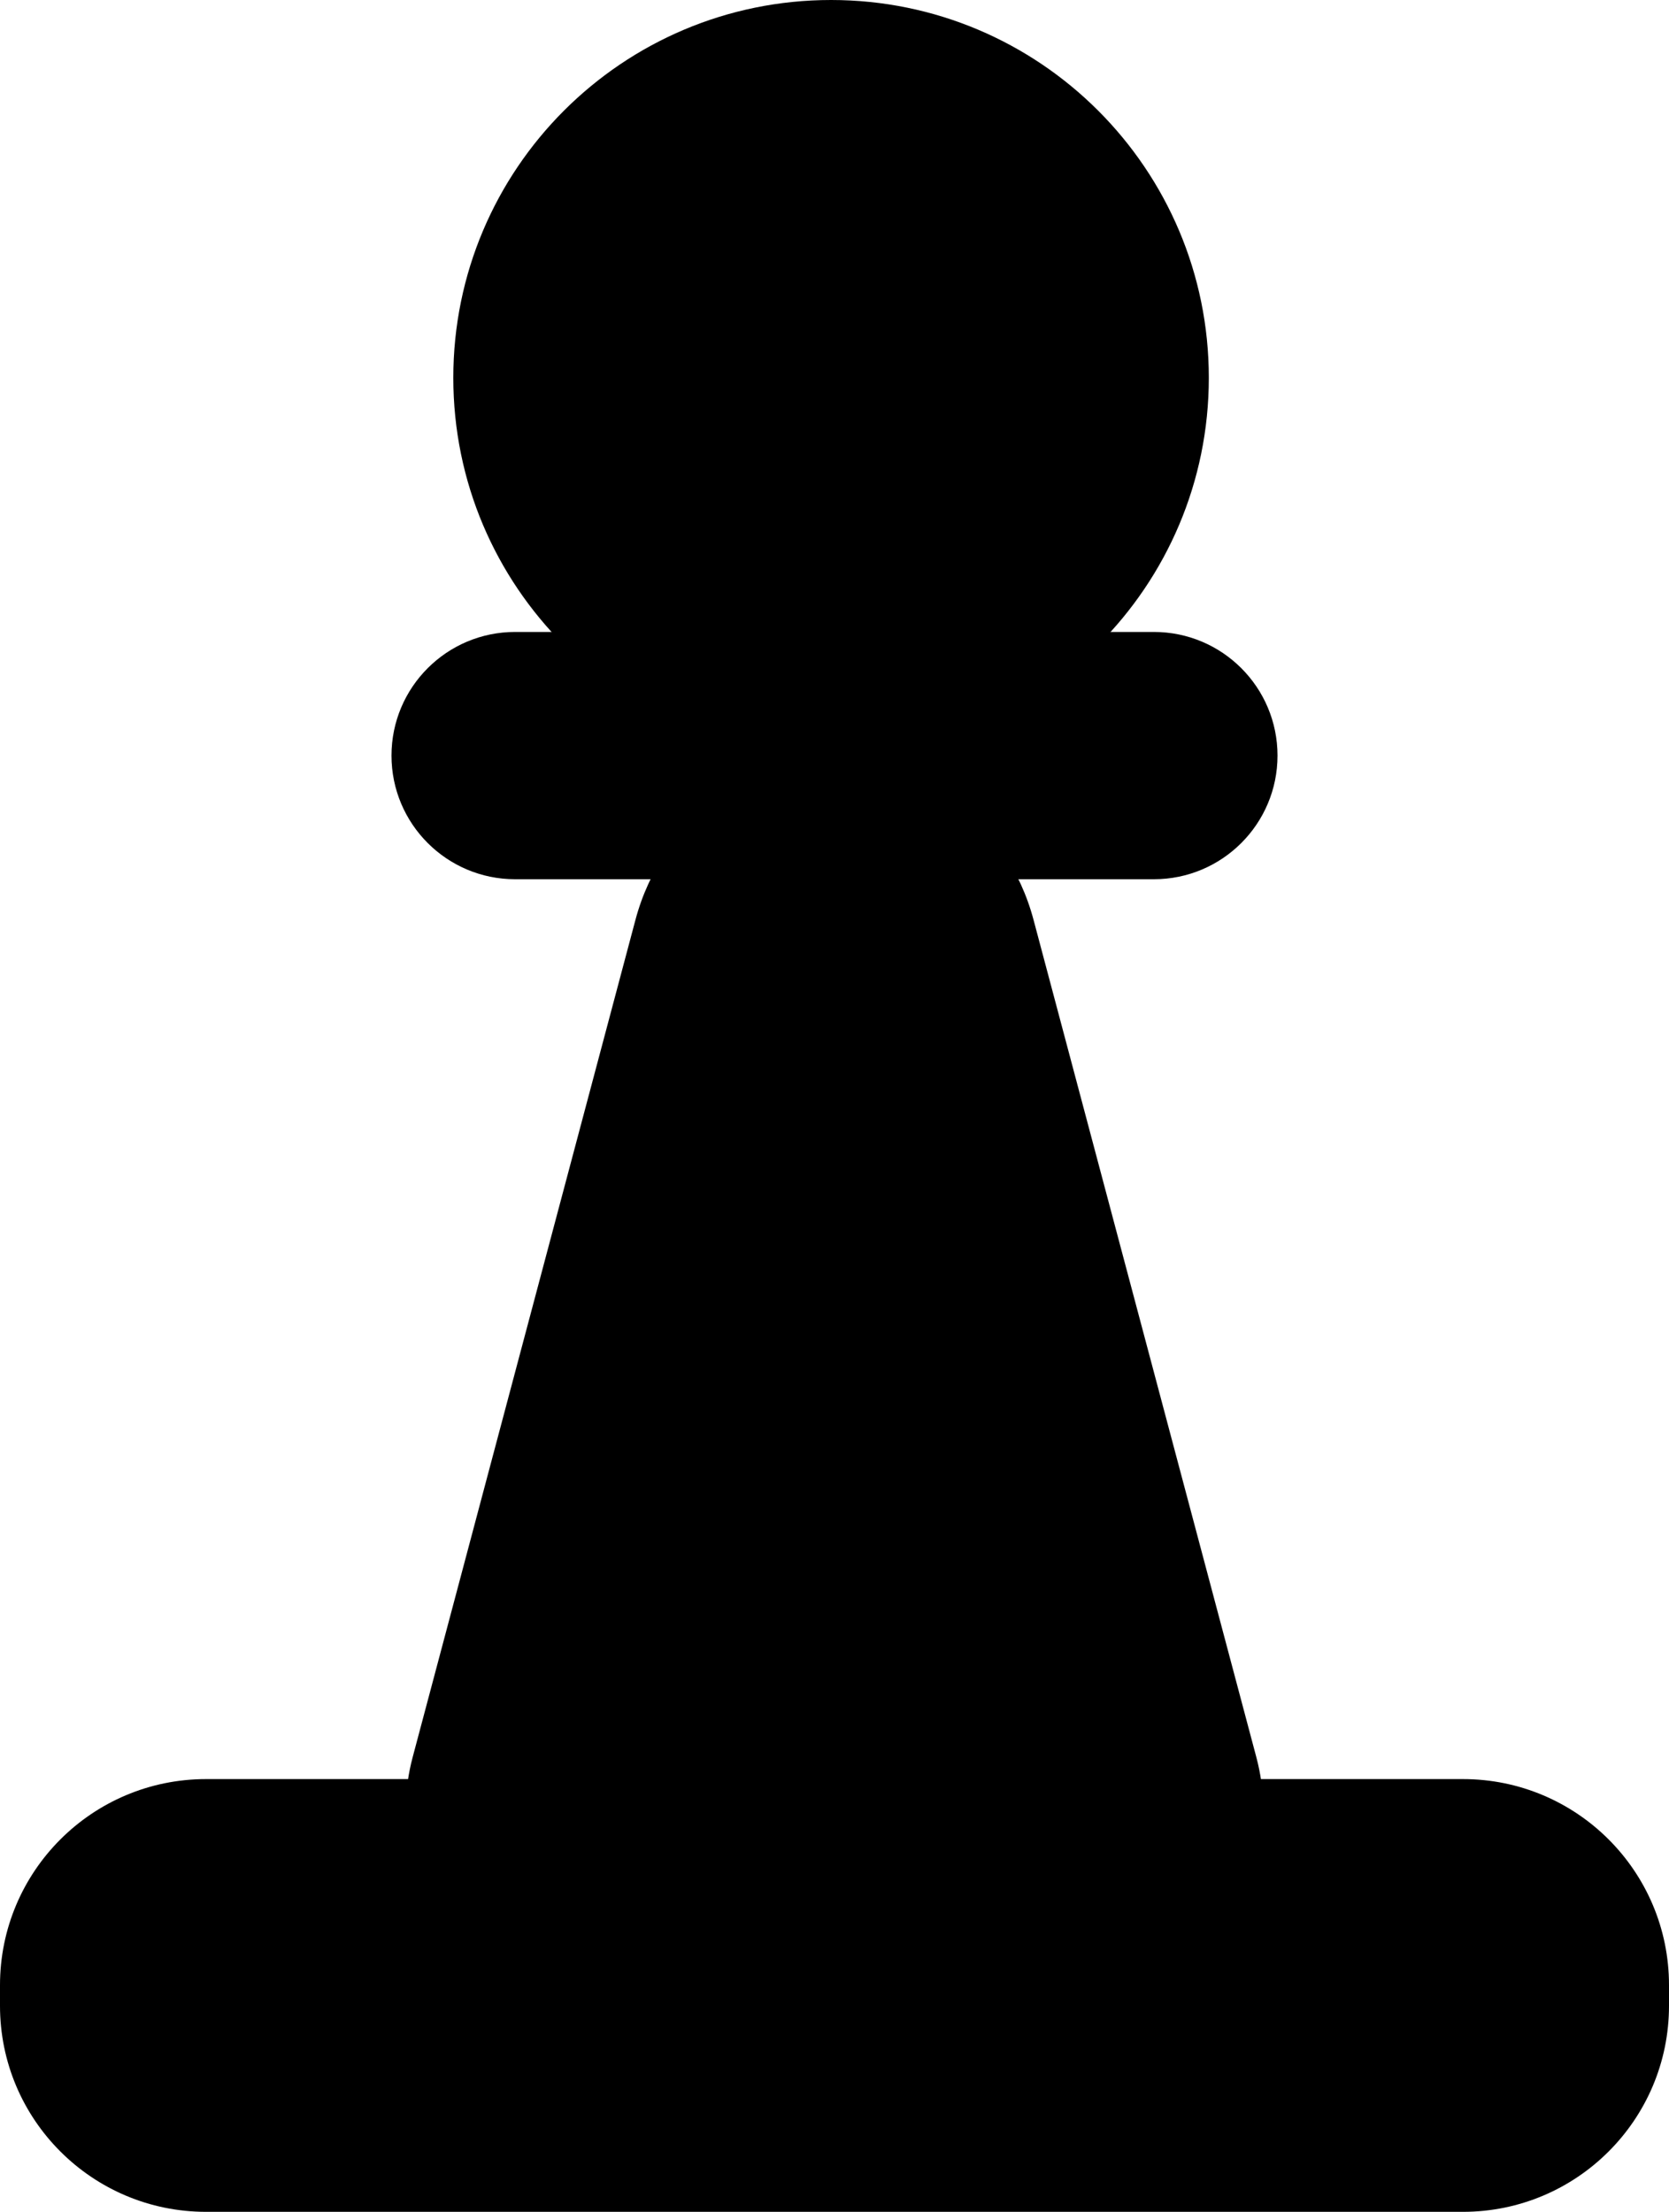 <svg width="243" height="322" viewBox="0 0 243 322" fill="none" xmlns="http://www.w3.org/2000/svg">
<path d="M0 289C0 272.431 13.431 259 30 259H213C229.569 259 243 272.431 243 289V292C243 308.569 229.569 322 213 322H30C13.431 322 0 308.569 0 292V289Z" fill="black"/>
<path d="M92.509 133.95C100.416 104.235 142.584 104.235 150.491 133.95L182.911 255.786C187.978 274.827 173.625 293.5 153.92 293.5H89.08C69.375 293.5 55.022 274.827 60.089 255.786L92.509 133.95Z" fill="black"/>
<path d="M57 110C57 100.059 65.059 92 75 92H168C177.941 92 186 100.059 186 110C186 119.941 177.941 128 168 128H75C65.059 128 57 119.941 57 110Z" fill="black"/>
<path d="M176 55C176 85.376 151.376 110 121 110C90.624 110 66 85.376 66 55C66 24.624 90.624 0 121 0C151.376 0 176 24.624 176 55Z" fill="black"/>
</svg>
